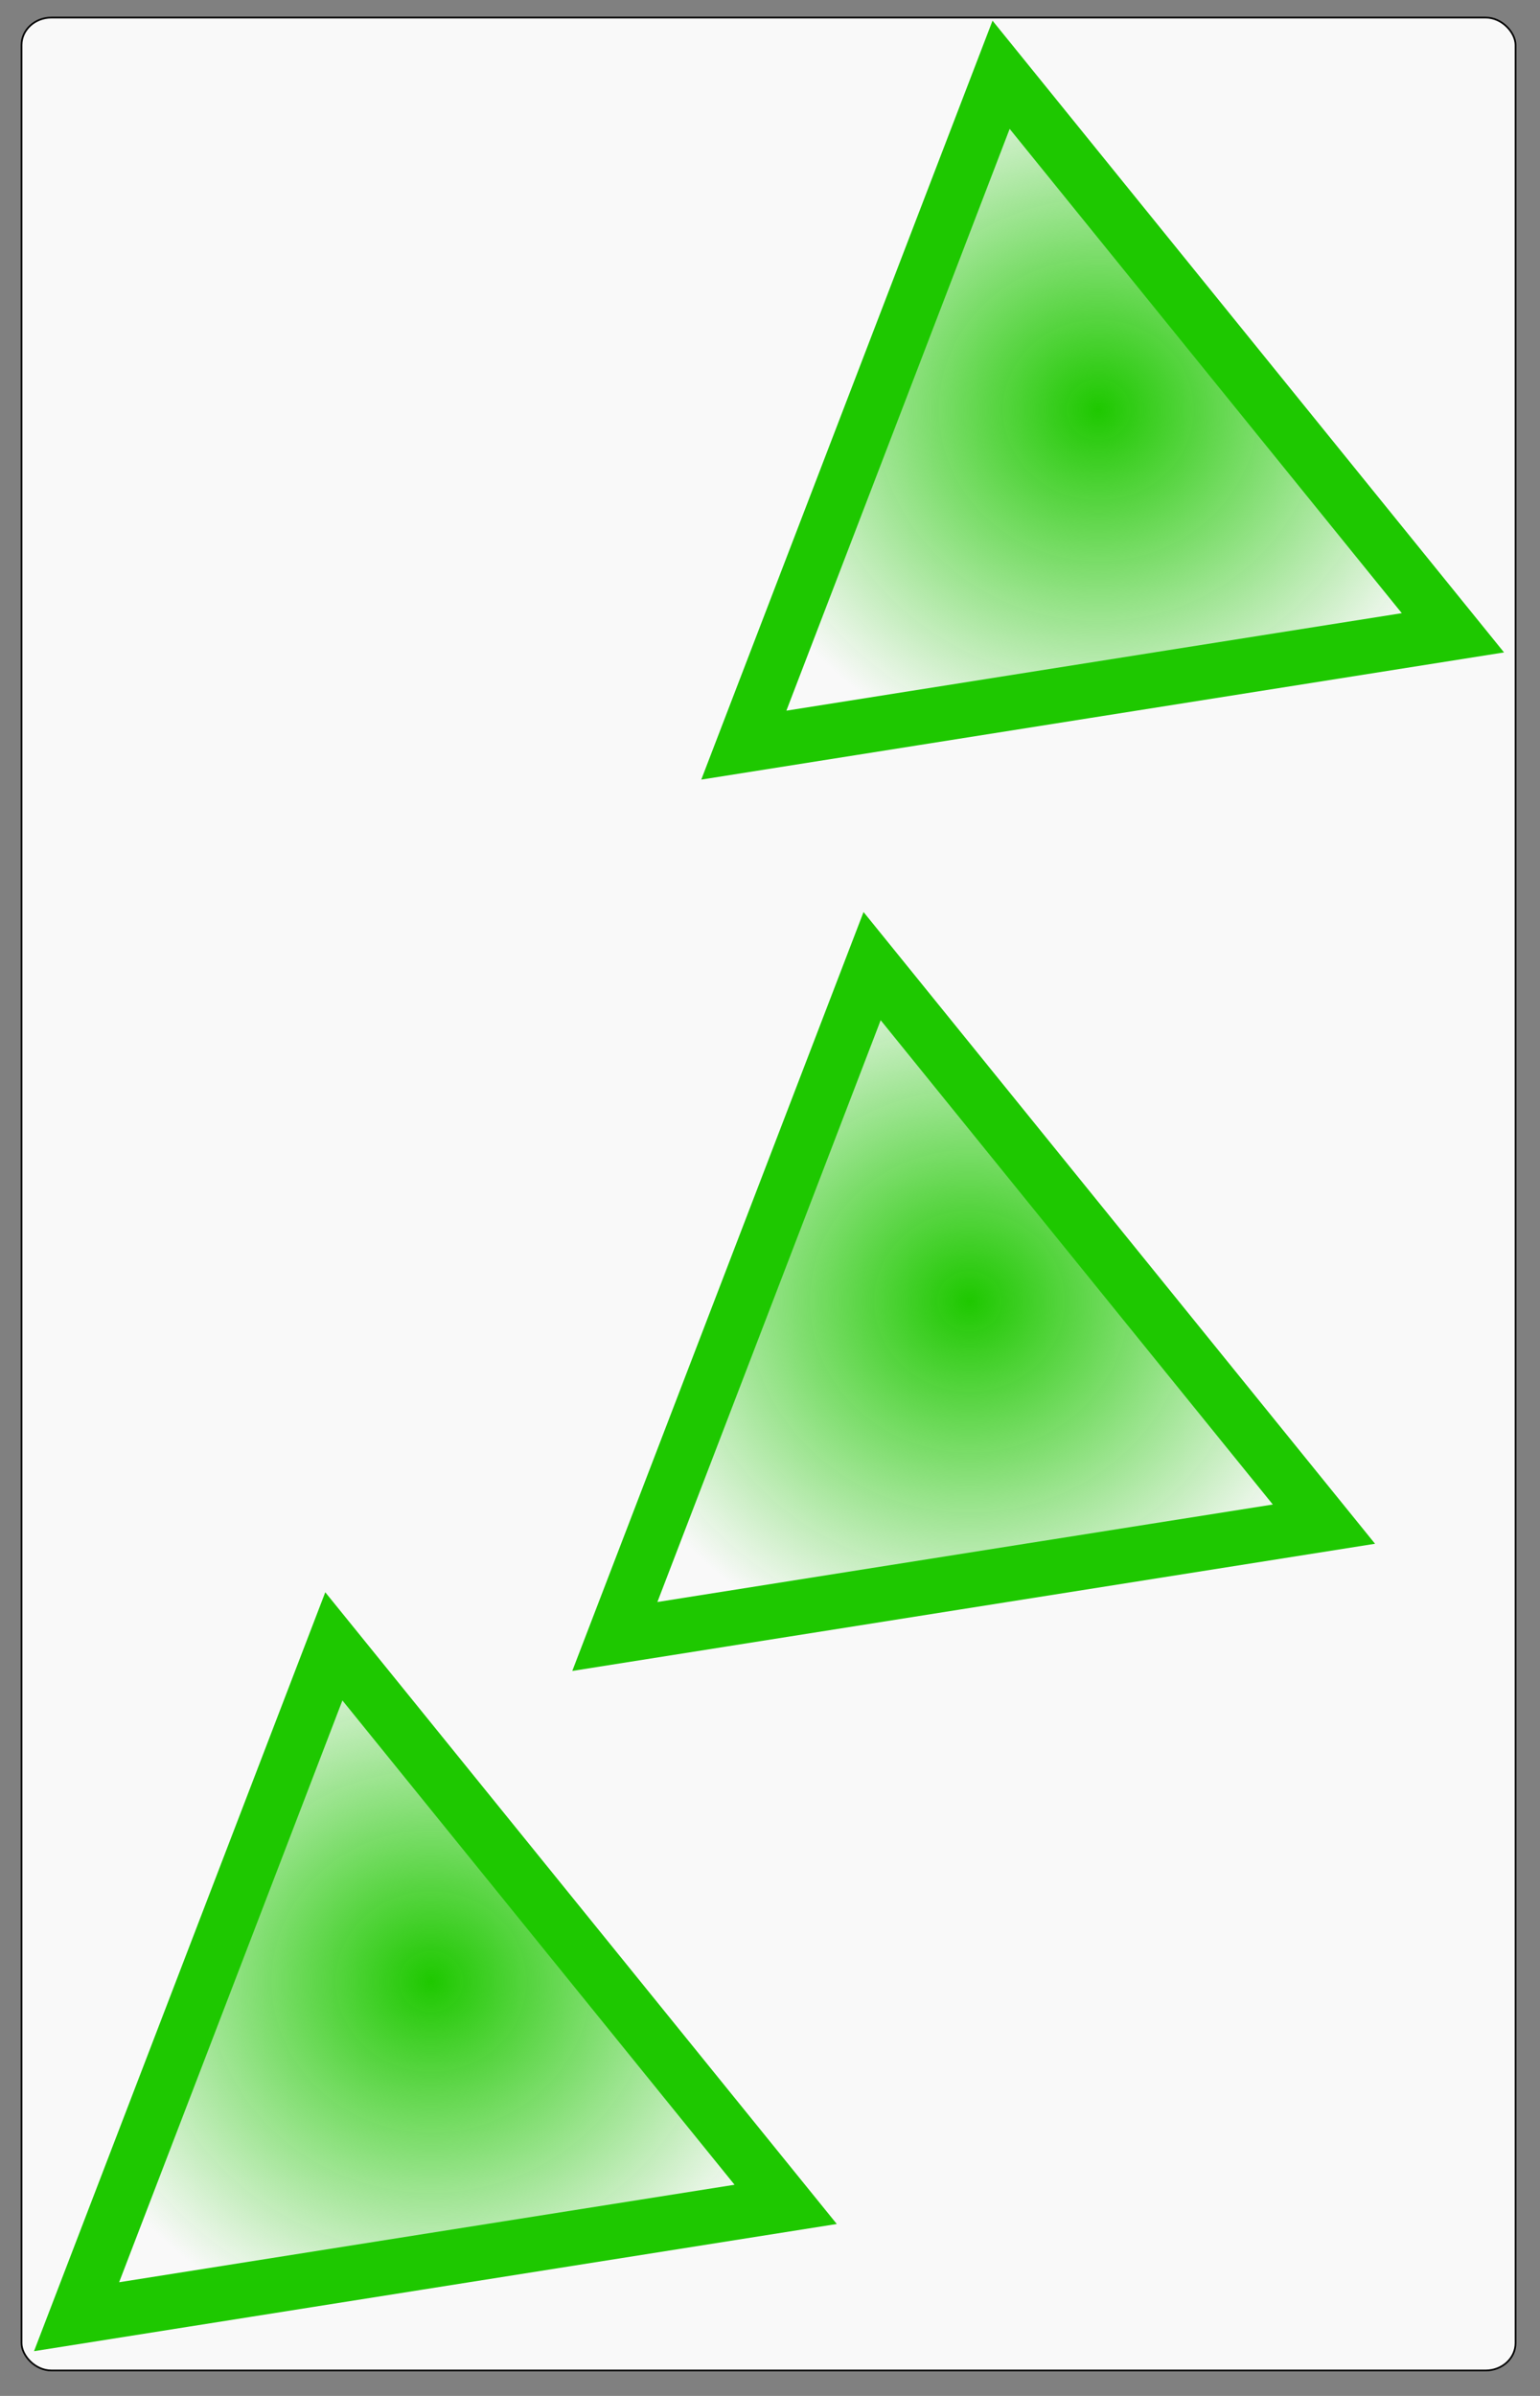 <?xml version="1.0" encoding="UTF-8" standalone="no"?>
<!-- Created with Inkscape (http://www.inkscape.org/) -->

<svg
   xmlns:dc="http://purl.org/dc/elements/1.1/"
   xmlns:cc="http://creativecommons.org/ns#"
   xmlns:rdf="http://www.w3.org/1999/02/22-rdf-syntax-ns#"
   xmlns:svg="http://www.w3.org/2000/svg"
   xmlns="http://www.w3.org/2000/svg"
   xmlns:xlink="http://www.w3.org/1999/xlink"
   xmlns:sodipodi="http://sodipodi.sourceforge.net/DTD/sodipodi-0.dtd"
   xmlns:inkscape="http://www.inkscape.org/namespaces/inkscape"
   width="900"
   height="1400"
   id="svg2"
   version="1.1"
   inkscape:version="0.48.4 r9939"
   sodipodi:docname="card_3_triangle_grad_green.svg">
  <rect width="100%" height="100%" fill="#808080" stroke="none"/>
  <defs
     id="defs4">
    <linearGradient
       inkscape:collect="always"
       id="linearGradient3770">
      <stop
         style="stop-color:#1ec800;stop-opacity:1;"
         offset="0"
         id="stop3772" />
      <stop
         style="stop-color:#1ec800;stop-opacity:0;"
         offset="1"
         id="stop3774" />
    </linearGradient>
    <linearGradient
       inkscape:collect="always"
       id="linearGradient3762">
      <stop
         style="stop-color:#1ec800;stop-opacity:1;"
         offset="0"
         id="stop3764" />
      <stop
         style="stop-color:#1ec800;stop-opacity:0;"
         offset="1"
         id="stop3766" />
    </linearGradient>
    <linearGradient
       inkscape:collect="always"
       id="linearGradient3754">
      <stop
         style="stop-color:#1ec800;stop-opacity:1;"
         offset="0"
         id="stop3756" />
      <stop
         style="stop-color:#1ec800;stop-opacity:0;"
         offset="1"
         id="stop3758" />
    </linearGradient>
    <radialGradient
       inkscape:collect="always"
       xlink:href="#linearGradient3754"
       id="radialGradient3760"
       cx="219.973"
       cy="182.439"
       fx="219.973"
       fy="182.439"
       r="223.201"
       gradientTransform="matrix(1,0,0,0.949,0,9.276)"
       gradientUnits="userSpaceOnUse" />
    <radialGradient
       inkscape:collect="always"
       xlink:href="#linearGradient3762"
       id="radialGradient3768"
       cx="219.973"
       cy="182.439"
       fx="219.973"
       fy="182.439"
       r="223.201"
       gradientTransform="matrix(1,0,0,0.949,0,9.276)"
       gradientUnits="userSpaceOnUse" />
    <radialGradient
       inkscape:collect="always"
       xlink:href="#linearGradient3770"
       id="radialGradient3776"
       cx="219.973"
       cy="182.439"
       fx="219.973"
       fy="182.439"
       r="223.201"
       gradientTransform="matrix(1,0,0,0.949,0,9.276)"
       gradientUnits="userSpaceOnUse" />
  </defs>
  <sodipodi:namedview
     id="base"
     pagecolor="#ffffff"
     bordercolor="#666666"
     borderopacity="1.0"
     inkscape:pageopacity="0.0"
     inkscape:pageshadow="2"
     inkscape:zoom="0.43776042"
     inkscape:cx="308.31812"
     inkscape:cy="879.55557"
     inkscape:document-units="px"
     inkscape:current-layer="layer1"
     showgrid="false"
     inkscape:window-width="944"
     inkscape:window-height="1041"
     inkscape:window-x="960"
     inkscape:window-y="0"
     inkscape:window-maximized="0"
     showguides="true"
     inkscape:guide-bbox="true" />
  <g
     inkscape:label="Layer 1"
     inkscape:groupmode="layer"
     id="layer1"
     transform="translate(0,347.638)">
    <rect
       style="fill:#f9f9f9;fill-rule:evenodd;stroke:#000000;stroke-width:1.005px;stroke-linecap:butt;stroke-linejoin:miter;stroke-opacity:1"
       id="rect3031"
       width="873.13"
       height="1374.857"
       x="12.58"
       y="-337.361"
       rx="17.463"
       ry="16.007" />
    <path
       sodipodi:type="star"
       style="fill:url(#radialGradient3760);stroke:#1ec800;stroke-width:32;stroke-miterlimit:4;stroke-opacity:1;stroke-dasharray:none;fill-opacity:1"
       id="path3001"
       sodipodi:sides="3"
       sodipodi:cx="201.02319"
       sodipodi:cy="225.84177"
       sodipodi:r1="242.23854"
       sodipodi:r2="195.97508"
       sodipodi:arg1="0.36649679"
       sodipodi:arg2="1.4136943"
       inkscape:flatsided="true"
       inkscape:rounded="0"
       inkscape:randomized="0"
       d="M 427.174,312.647 12.772,378.292 163.123,-13.414 z"
       transform="translate(31.981,627.782)"
       inkscape:transform-center-x="3.9159799"
       inkscape:transform-center-y="19.37573" />
    <path
       sodipodi:type="star"
       style="fill:url(#radialGradient3776);stroke:#1ec800;stroke-width:32;stroke-miterlimit:4;stroke-opacity:1;stroke-dasharray:none;fill-opacity:1"
       id="path3001-1"
       sodipodi:sides="3"
       sodipodi:cx="201.02319"
       sodipodi:cy="225.84177"
       sodipodi:r1="242.23854"
       sodipodi:r2="195.97508"
       sodipodi:arg1="0.36649679"
       sodipodi:arg2="1.4136943"
       inkscape:flatsided="true"
       inkscape:rounded="0"
       inkscape:randomized="0"
       d="M 427.174,312.647 12.772,378.292 163.123,-13.414 z"
       transform="translate(421.931,-290.529)"
       inkscape:transform-center-x="3.9159799"
       inkscape:transform-center-y="19.37573" />
    <path
       sodipodi:type="star"
       style="fill:url(#radialGradient3768);stroke:#1ec800;stroke-width:32;stroke-miterlimit:4;stroke-opacity:1;stroke-dasharray:none;fill-opacity:1"
       id="path3001-7"
       sodipodi:sides="3"
       sodipodi:cx="201.02319"
       sodipodi:cy="225.84177"
       sodipodi:r1="242.23854"
       sodipodi:r2="195.97508"
       sodipodi:arg1="0.36649679"
       sodipodi:arg2="1.4136943"
       inkscape:flatsided="true"
       inkscape:rounded="0"
       inkscape:randomized="0"
       d="M 427.174,312.647 12.772,378.292 163.123,-13.414 z"
       transform="translate(346.547,230.304)"
       inkscape:transform-center-x="3.9159799"
       inkscape:transform-center-y="19.37573" />
  </g>
</svg>
